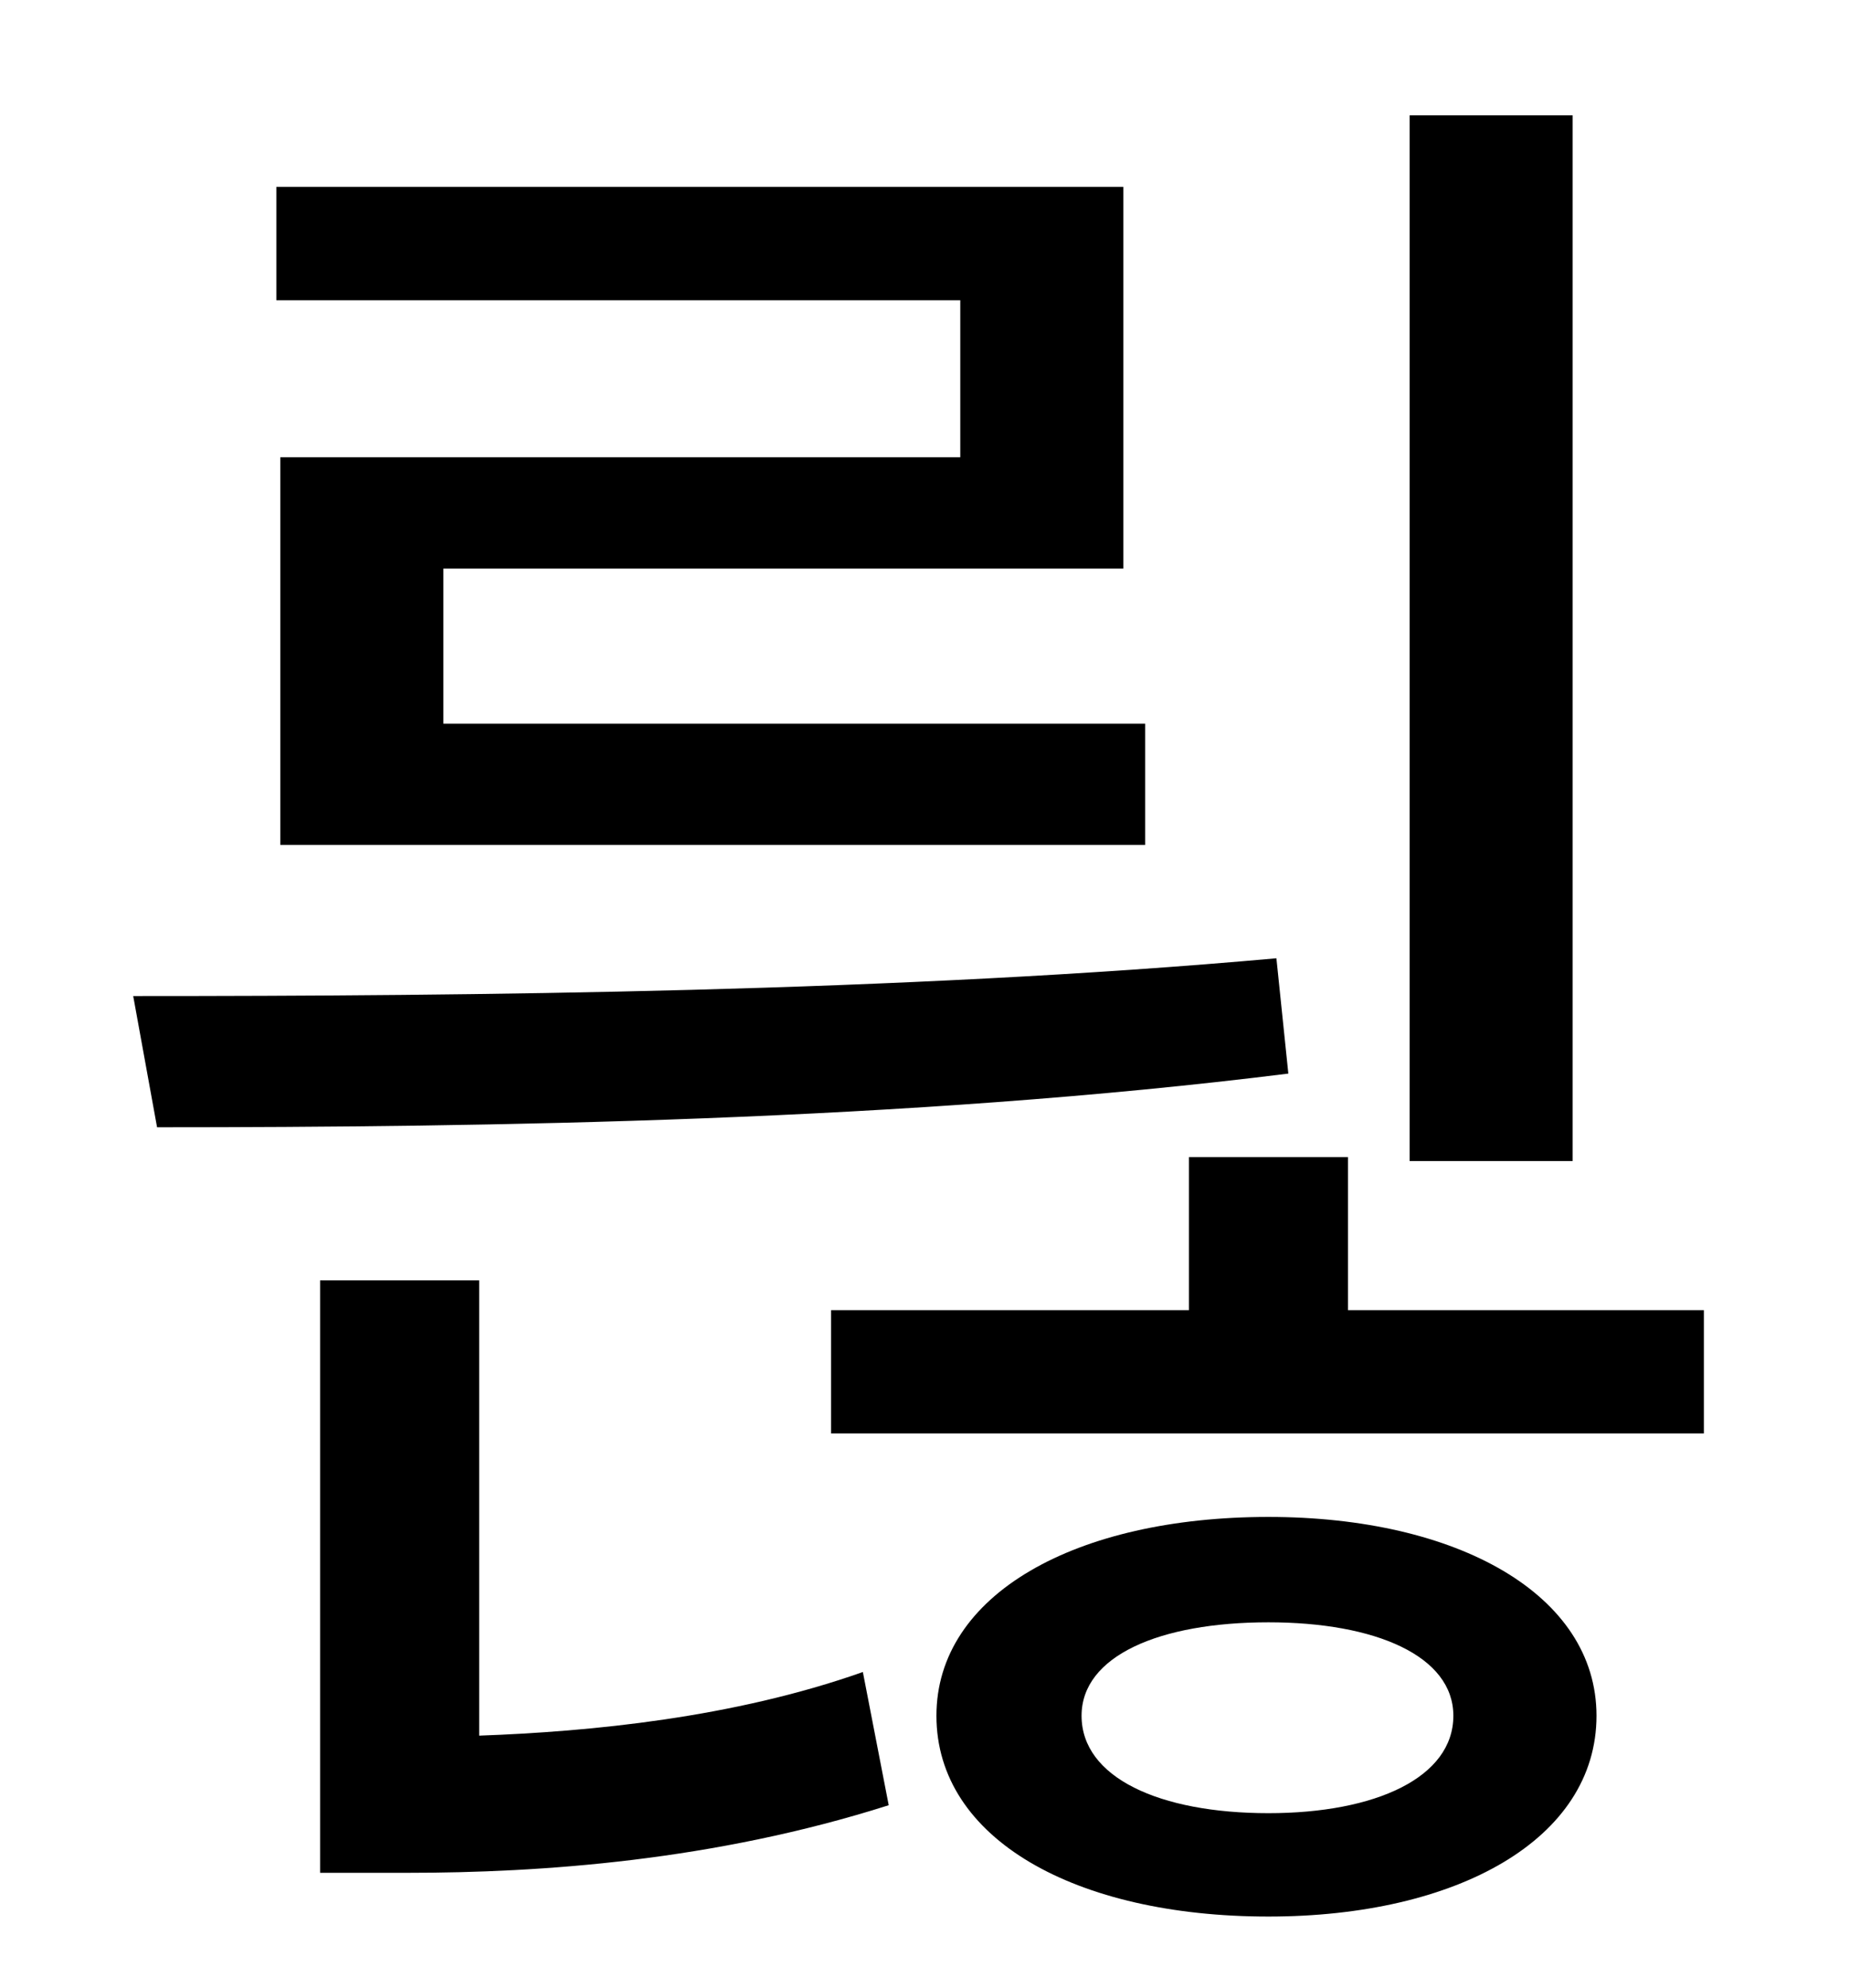 <?xml version="1.0" standalone="no"?>
<!DOCTYPE svg PUBLIC "-//W3C//DTD SVG 1.1//EN" "http://www.w3.org/Graphics/SVG/1.1/DTD/svg11.dtd" >
<svg xmlns="http://www.w3.org/2000/svg" xmlns:xlink="http://www.w3.org/1999/xlink" version="1.1" viewBox="-10 0 930 1000">
   <path fill="currentColor"
d="M781 58v526h-82v-526h82zM473 230v-79h-344v-57h426v192h-342v78h353v61h-435v-195h342zM632 482l6 58c-192 24 -403 27 -569 27l-12 -66c171 0 386 -2 575 -19zM231 644v229c56 -2 128 -9 193 -32l13 67c-88 28 -175 34 -242 34h-44v-298h80zM628 912
c54 0 93 -18 93 -49c0 -30 -39 -47 -93 -47c-55 0 -94 17 -94 47c0 31 39 49 94 49zM628 763c95 0 165 39 165 100c0 62 -70 101 -165 101c-97 0 -167 -39 -167 -101c0 -61 70 -100 167 -100zM668 659h179v62h-439v-62h180v-77h80v77z" />
</svg>

